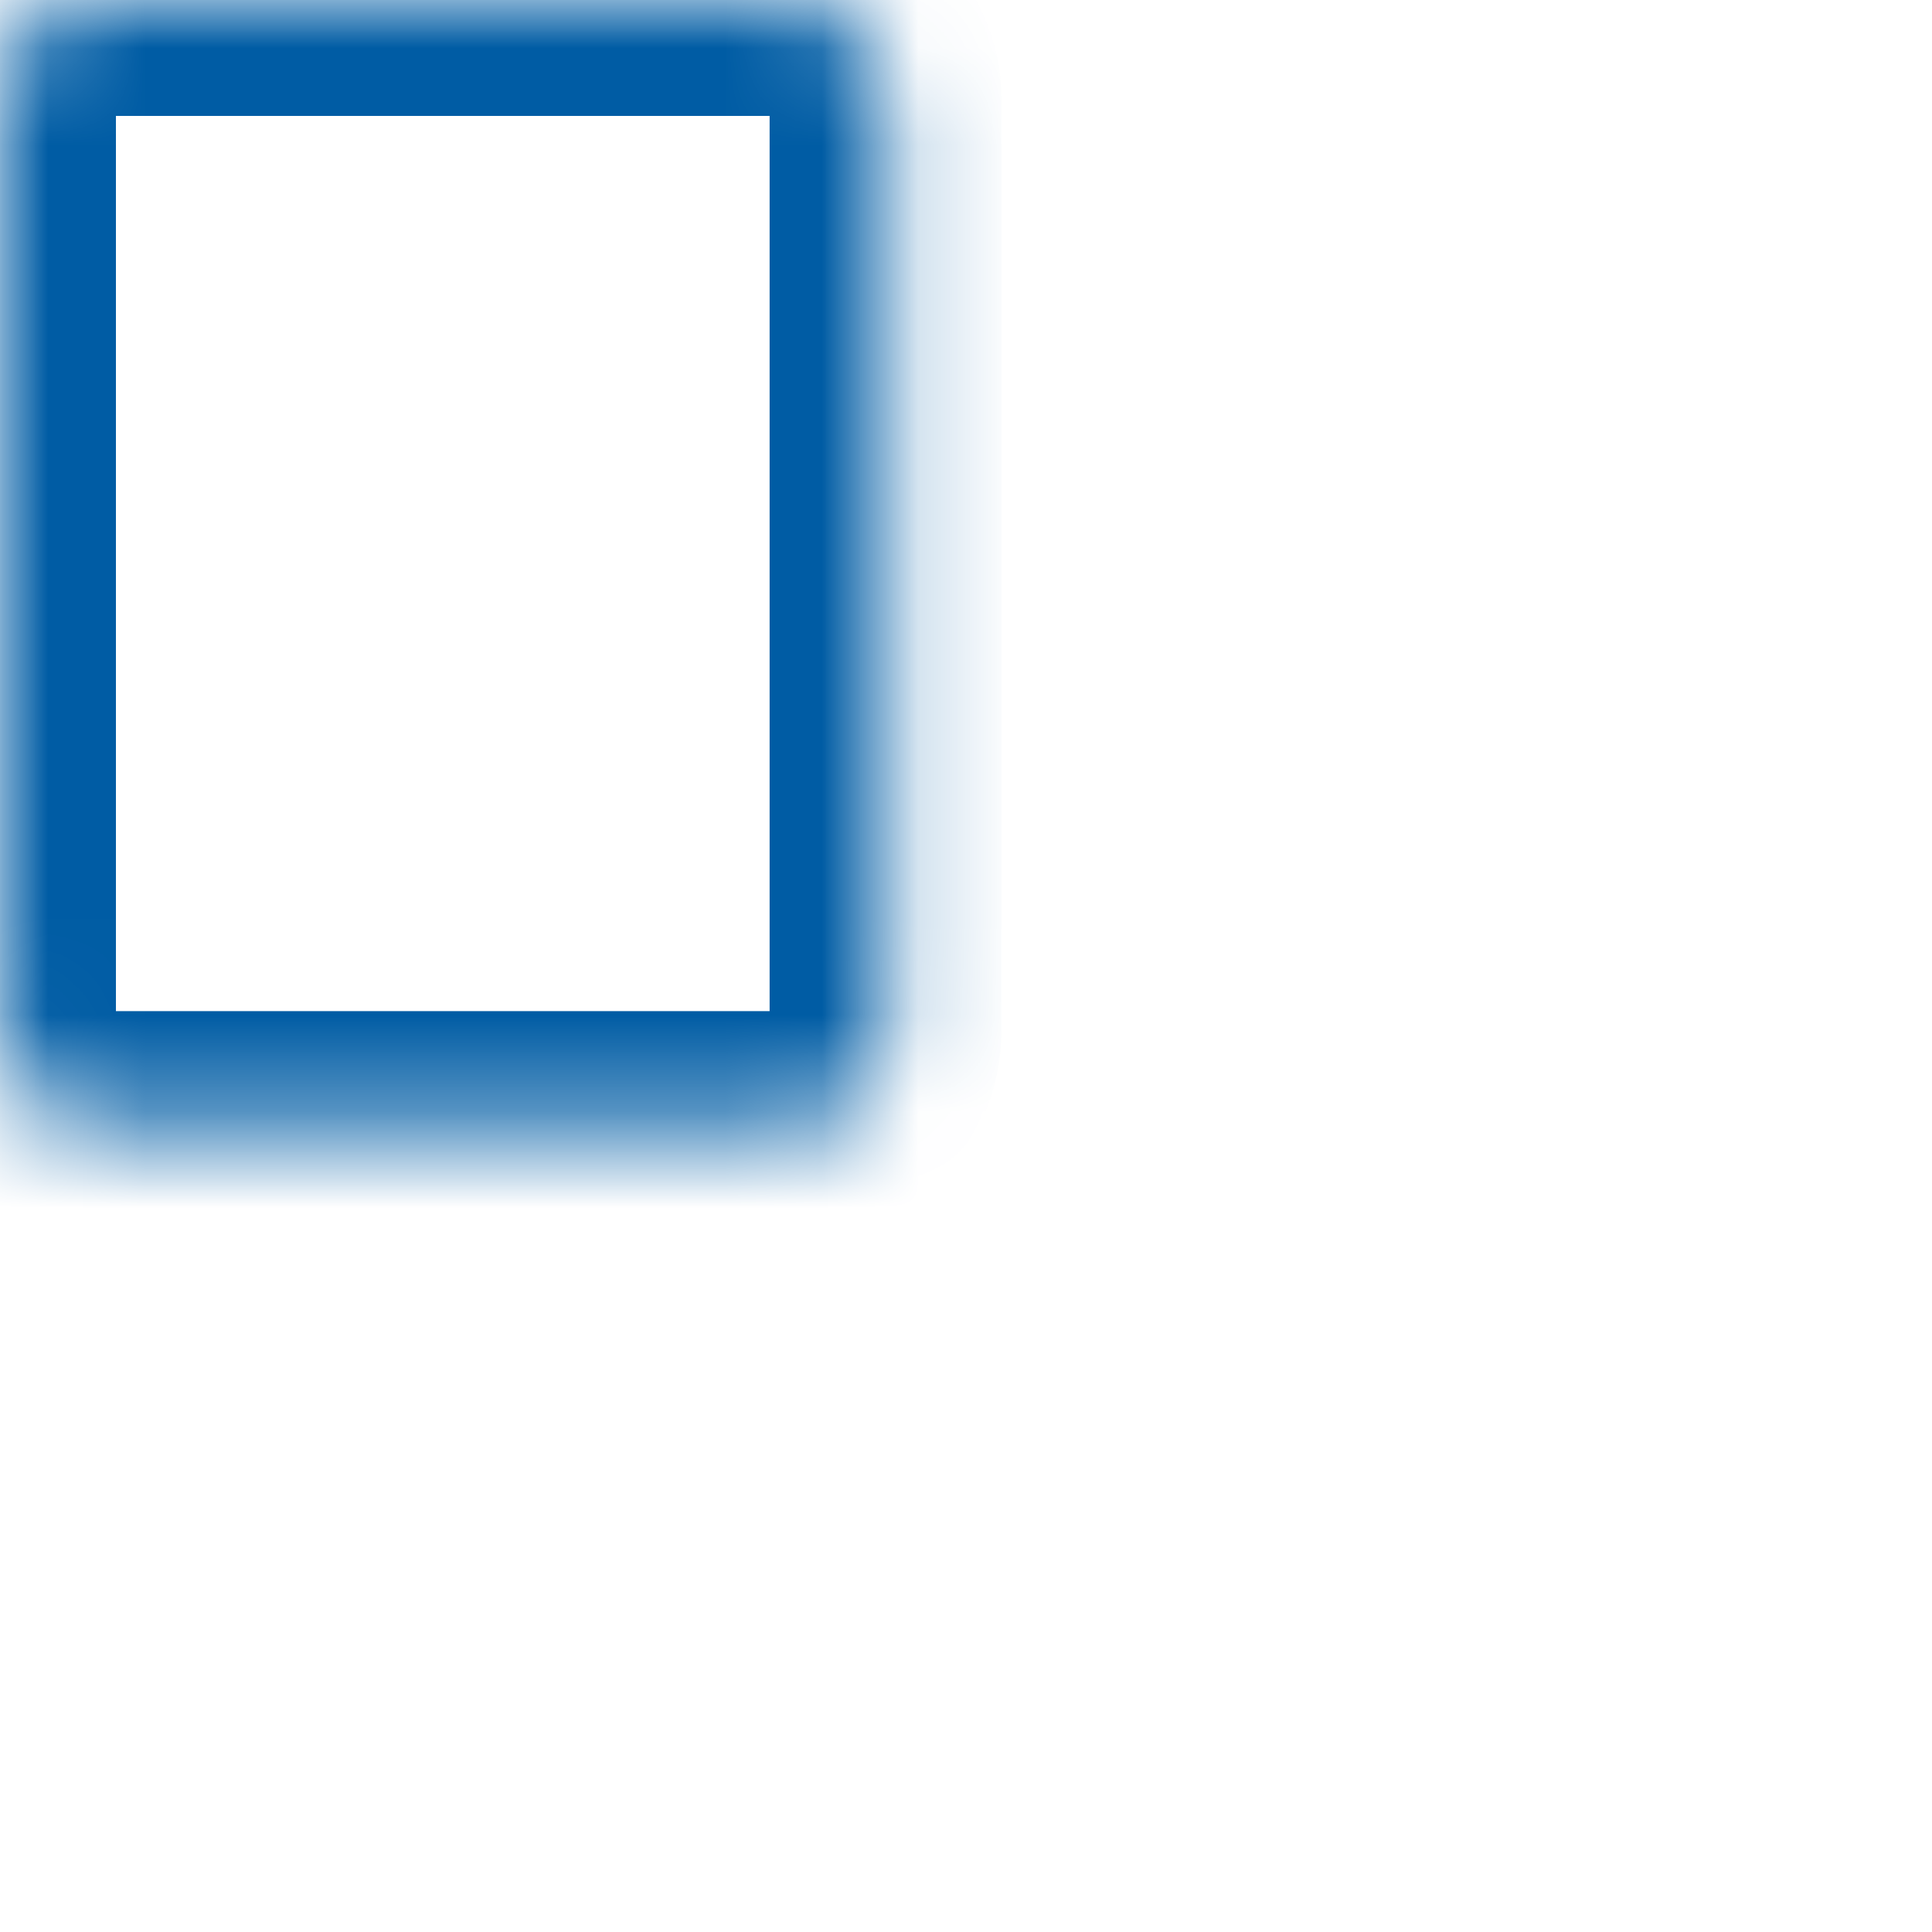 <svg width="20" height="20" viewBox="0 0 20 20" fill="none" xmlns="http://www.w3.org/2000/svg">
<mask id="path-1-inside-1_0_279" fill="white">
<rect width="9.167" height="11.667" rx="1"/>
</mask>
<rect width="9.167" height="11.667" rx="1" stroke="#005CA4" stroke-width="2.4" mask="url(#path-1-inside-1_0_279)"/>
<mask id="path-2-inside-2_0_279" fill="white">
<rect x="10.834" y="8.333" width="9.167" height="11.667" rx="1"/>
</mask>
<rect x="10.834" y="8.333" width="9.167" height="11.667" rx="1" stroke="#005CA4" stroke-width="2.4" mask="url(#path-2-inside-2_0_279)"/>
<mask id="path-3-inside-3_0_279" fill="white">
<rect x="10.834" width="9.167" height="6.667" rx="1"/>
</mask>
<rect x="10.834" width="9.167" height="6.667" rx="1" stroke="#005CA4" stroke-width="2.4" mask="url(#path-3-inside-3_0_279)"/>
<mask id="path-4-inside-4_0_279" fill="white">
<rect y="13.333" width="9.167" height="6.667" rx="1"/>
</mask>
<rect y="13.333" width="9.167" height="6.667" rx="1" stroke="#005CA4" stroke-width="2.4" mask="url(#path-4-inside-4_0_279)"/>
</svg>
